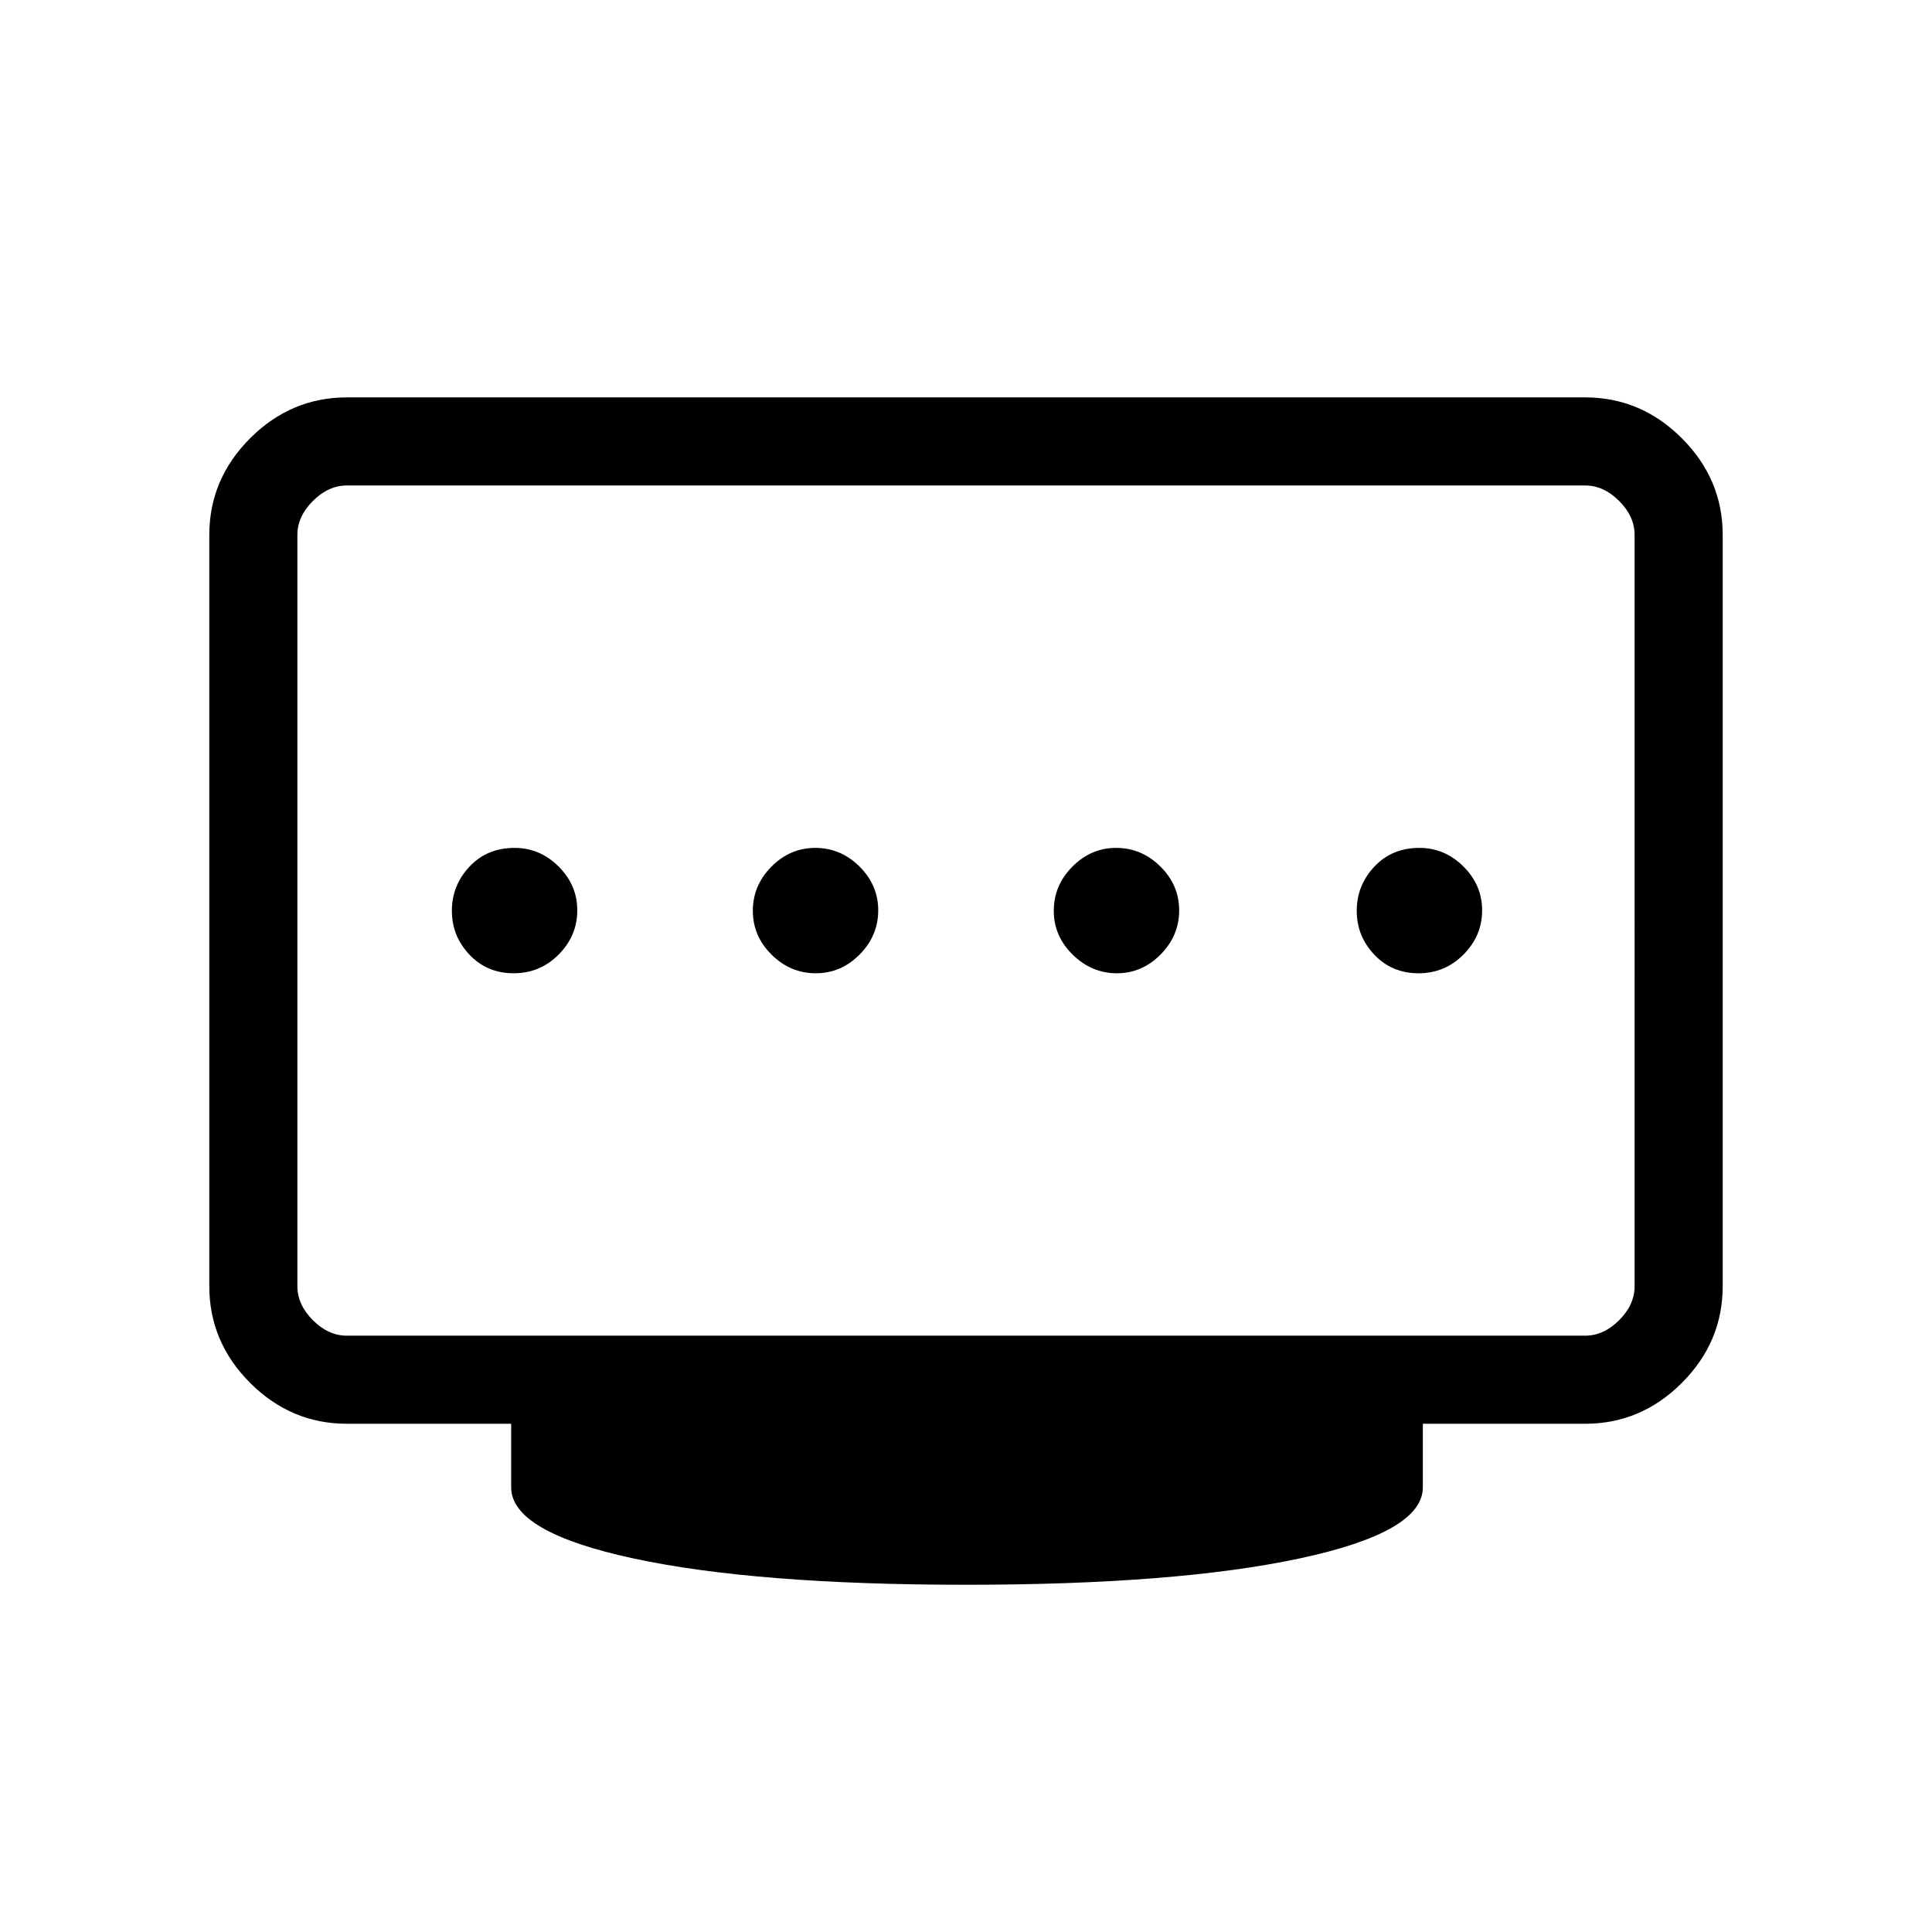 <svg xmlns="http://www.w3.org/2000/svg" height="48" viewBox="0 96 960 960" width="48"><path d="M405.332 579.615q12.591 0 21.822-9.332t9.231-21.923q0-12.591-9.332-21.822-9.332-9.23-21.923-9.23-12.592 0-21.822 9.332-9.231 9.331-9.231 21.923 0 12.591 9.332 21.822 9.332 9.23 21.923 9.23Zm-150.126 0q13.179 0 22.409-9.332 9.231-9.332 9.231-21.923 0-12.591-9.307-21.822-9.306-9.23-21.86-9.23-13.679 0-22.41 9.332-8.731 9.331-8.731 21.923 0 12.591 8.745 21.822 8.744 9.23 21.923 9.23Zm299.752 0q12.504 0 21.734-9.332 9.231-9.332 9.231-21.923 0-12.591-9.357-21.822-9.357-9.23-21.986-9.23-12.503 0-21.734 9.332-9.231 9.331-9.231 21.923 0 12.591 9.42 21.822 9.42 9.23 21.923 9.23Zm149.863 0q13.179 0 22.41-9.332t9.231-21.923q0-12.591-9.307-21.822-9.307-9.23-21.861-9.23-13.679 0-22.409 9.332-8.731 9.331-8.731 21.923 0 12.591 8.744 21.822 8.744 9.23 21.923 9.23ZM172.384 759.692h615.232q9.23 0 16.923-7.692 7.692-7.692 7.692-16.923V361.846q0-9.231-7.692-16.923-7.693-7.692-16.923-7.692H172.384q-9.23 0-16.923 7.692-7.692 7.692-7.692 16.923v373.231q0 9.231 7.692 16.923 7.693 7.692 16.923 7.692ZM480 883.462q-104.462 0-165.231-13.077Q254 857.308 254 835.077v-31.615h-81.616q-27.782 0-48.083-20.301T104 735.077V361.846q0-27.783 20.301-48.084 20.301-20.301 48.083-20.301h615.232q27.782 0 48.083 20.301T856 361.846v373.231q0 27.783-20.301 48.084-20.301 20.301-48.083 20.301H707v31.615q0 22.231-61.269 35.308Q584.462 883.462 480 883.462Zm-332.231-123.77V337.231v422.461Z"/></svg>